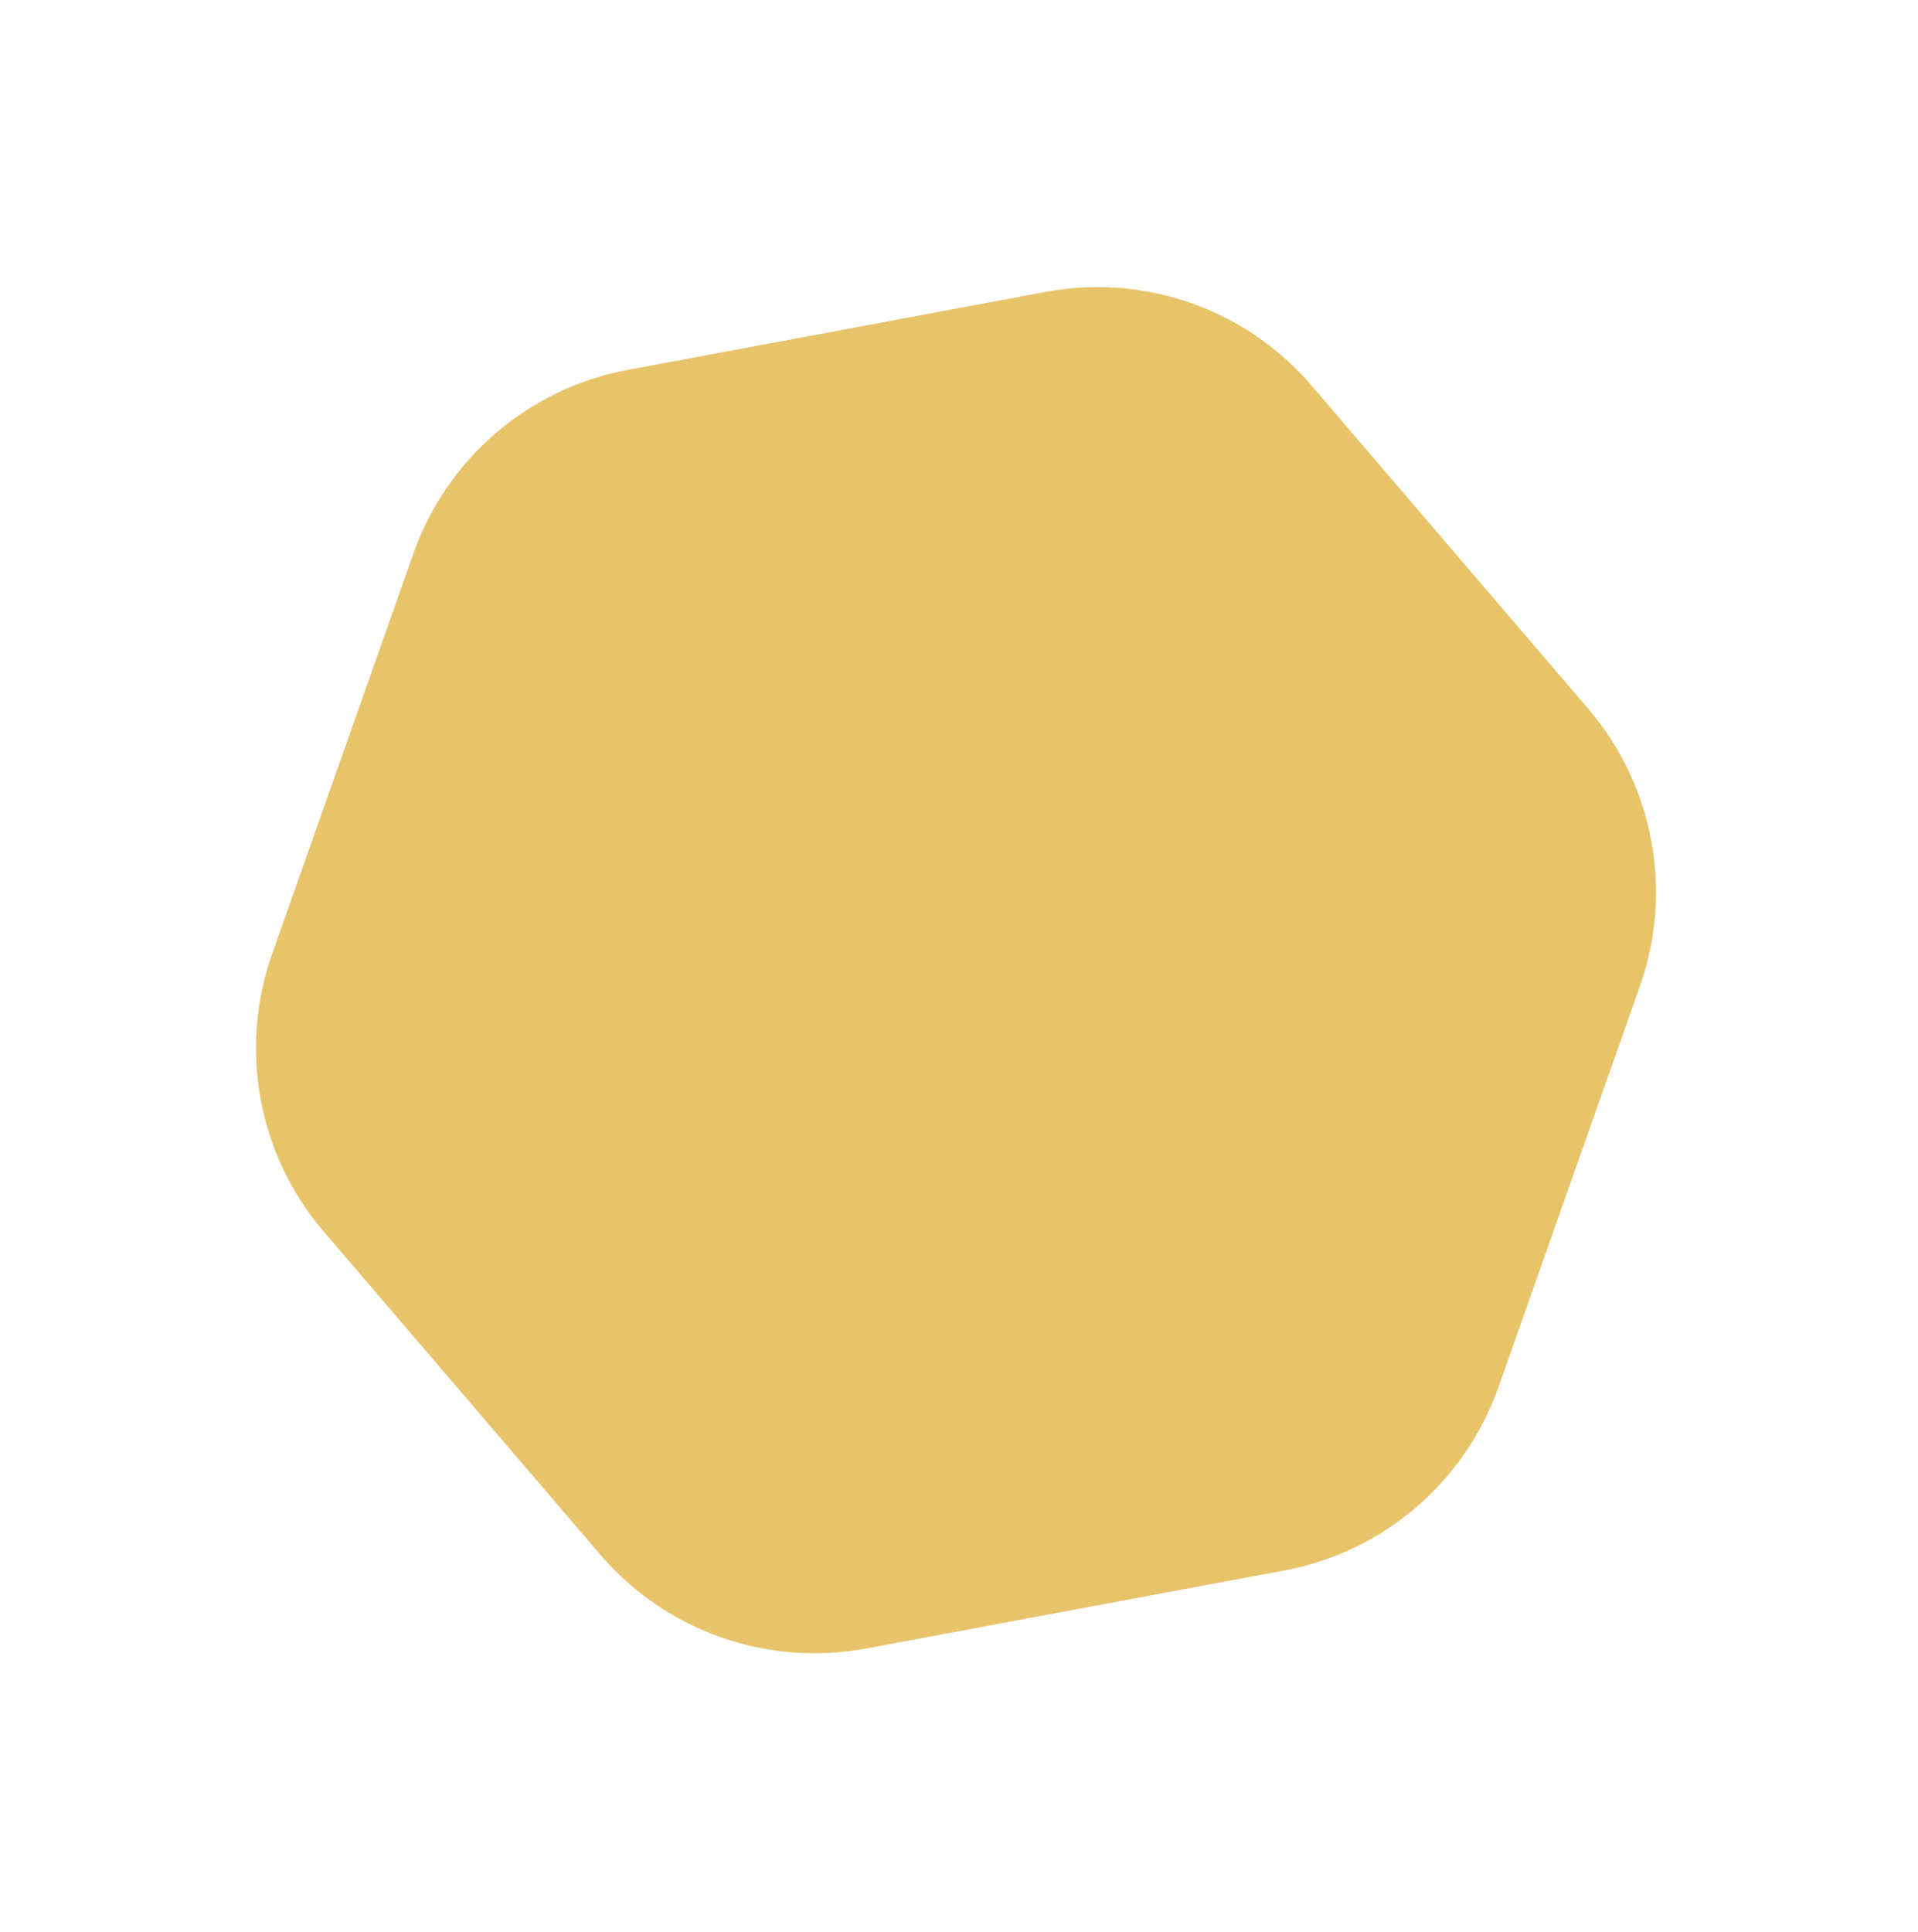 <svg width="136" height="137" viewBox="0 0 136 137" fill="none" xmlns="http://www.w3.org/2000/svg">
<path d="M29.321 39.23C31.698 32.492 37.49 27.534 44.514 26.224L74.15 20.696C81.174 19.386 88.364 21.922 93.01 27.351L112.616 50.252C117.263 55.68 118.661 63.175 116.283 69.913L106.252 98.343C103.875 105.081 98.083 110.039 91.059 111.349L61.423 116.877C54.399 118.187 47.209 115.65 42.562 110.222L22.957 87.321C18.31 81.893 16.913 74.398 19.29 67.66L29.321 39.23Z" fill="#E7C36A"/>
</svg>
